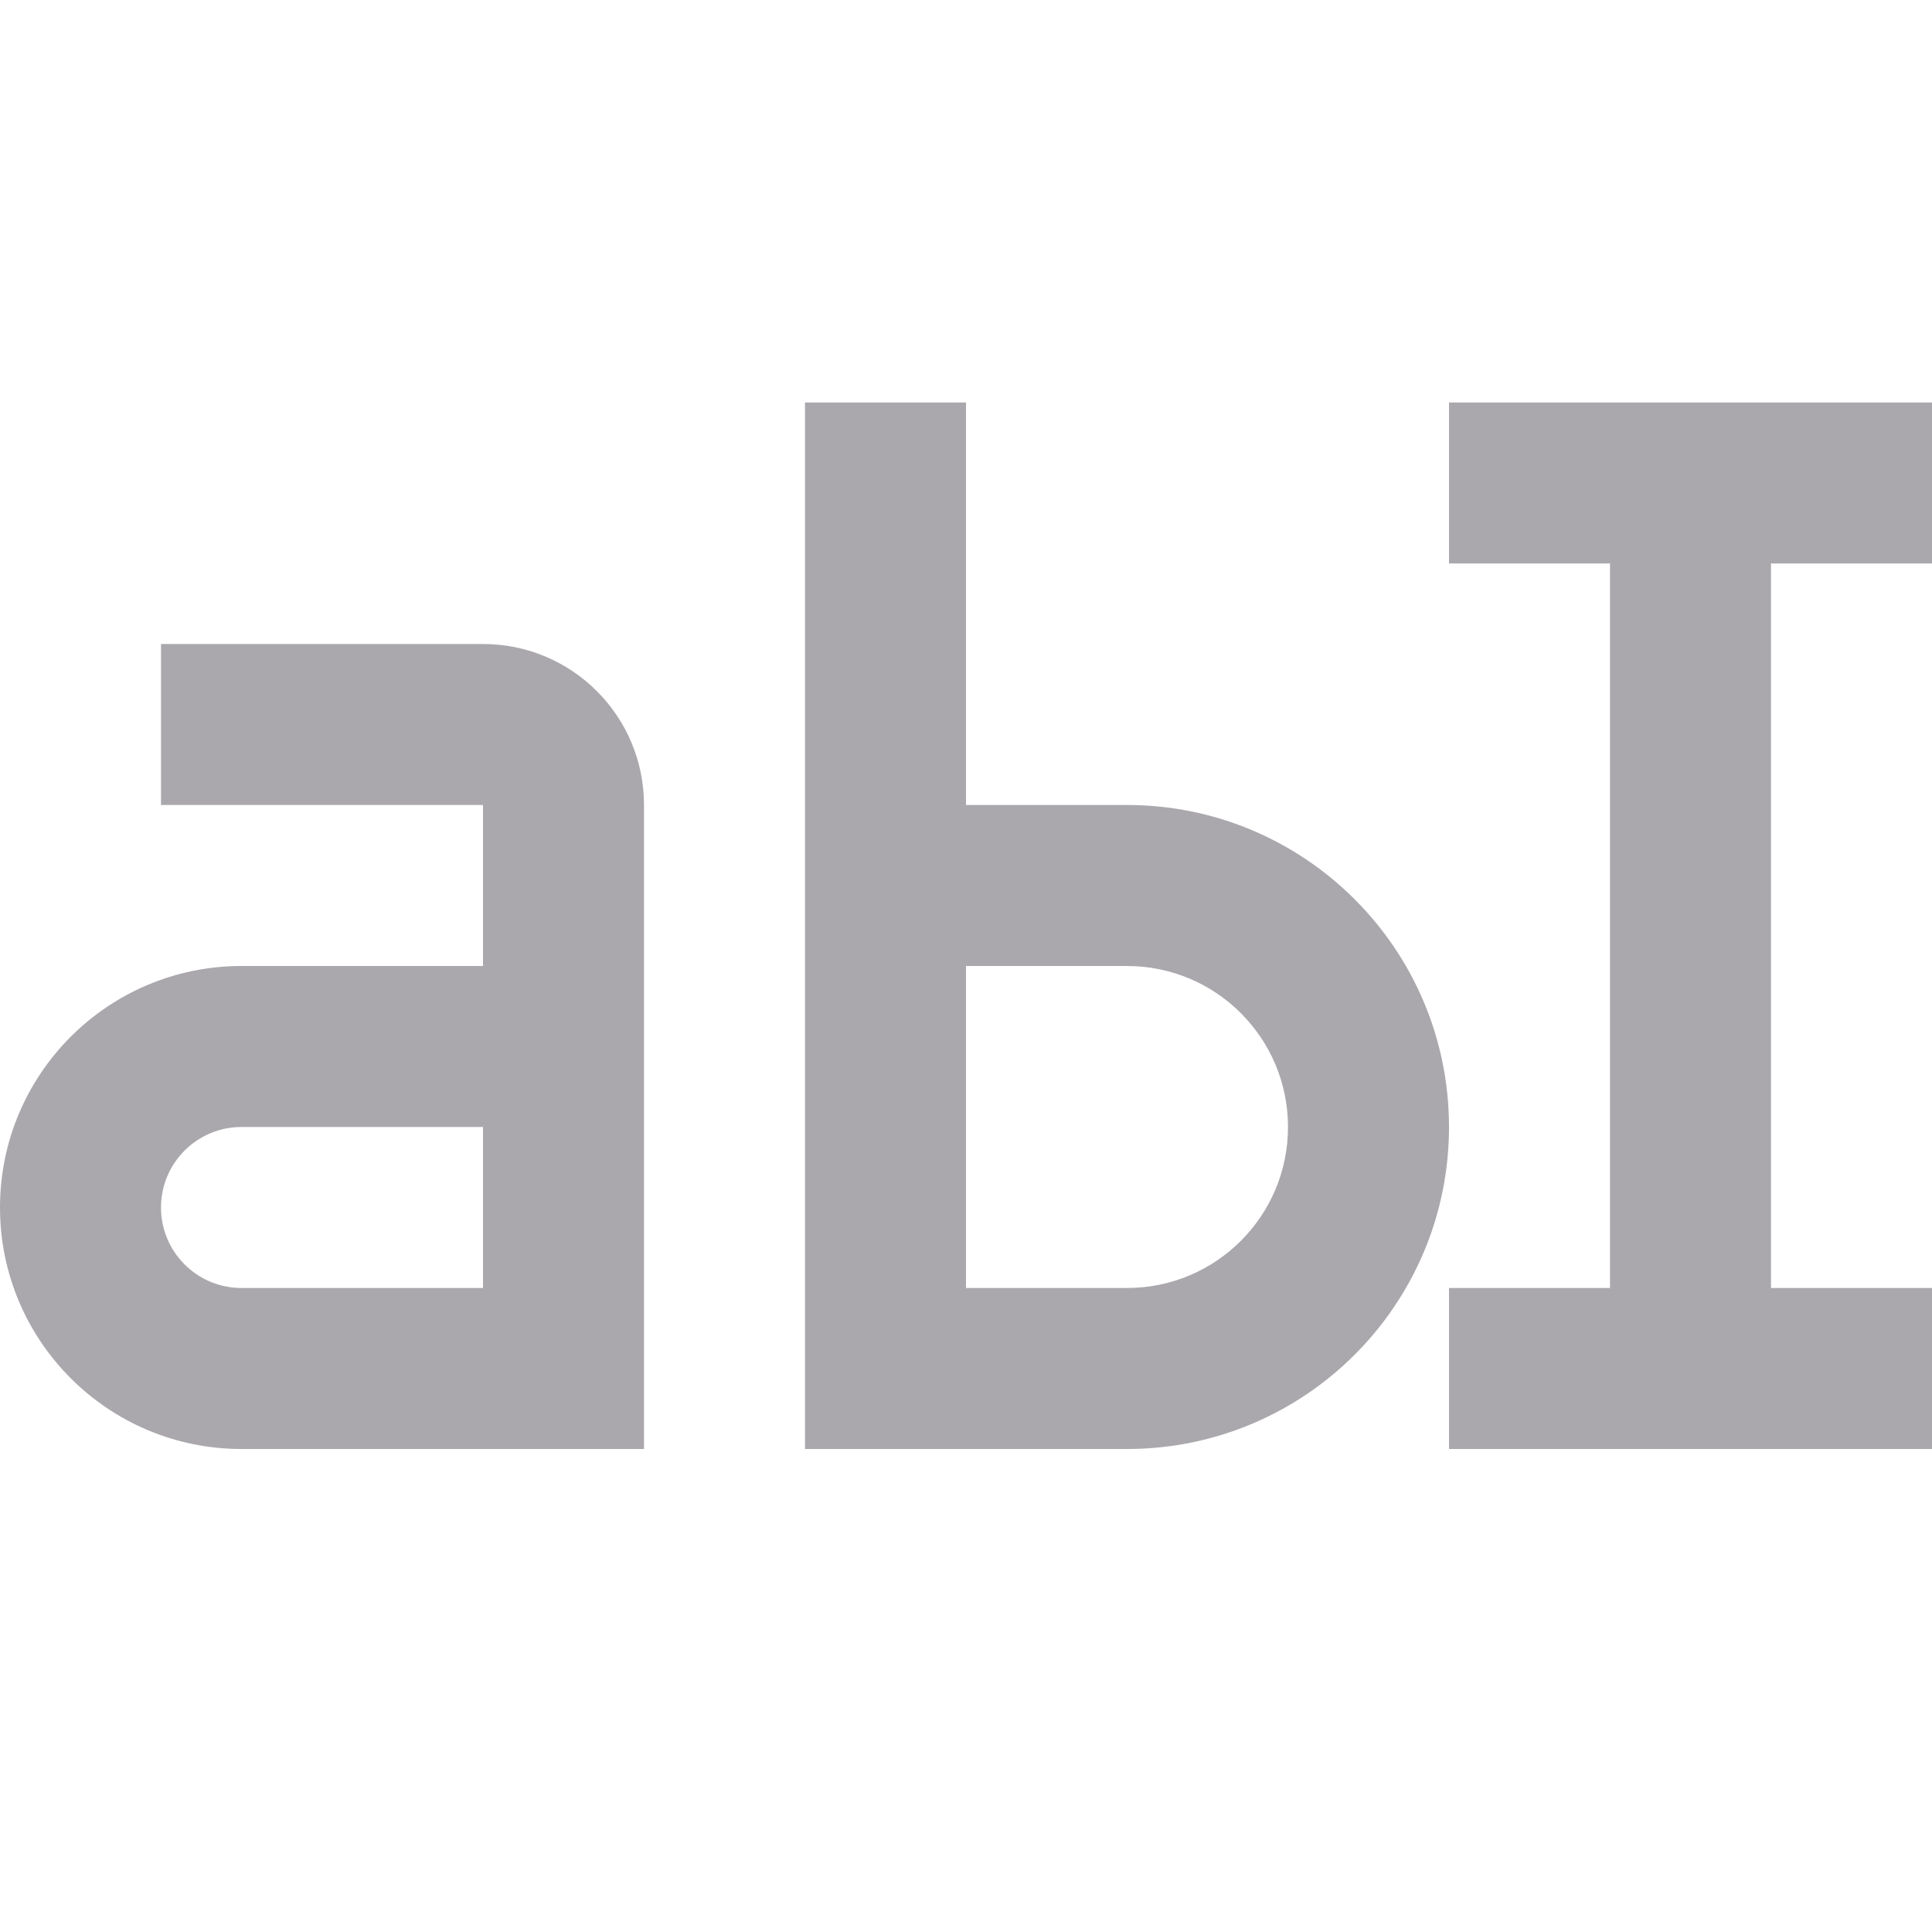 <svg viewBox="0 0 24 24" xmlns="http://www.w3.org/2000/svg"><path d="m10 5v13h2 2c2.209 0 4-1.791 4-4s-1.791-4-4-4h-2v-5zm8 0v2h2v9h-2v2h6v-2h-2v-9h2v-2zm-16 3v2h4v2h-3c-1.657 0-3 1.343-3 3s1.343 3 3 3h5v-8c0-1.105-.895-2-2-2zm10 4h2c1.105 0 2 .895 2 2s-.895 2-2 2h-2zm-9 2h3v2h-3c-.552 0-1-.448-1-1s.448-1 1-1z" fill="#aaa8ac"/></svg>